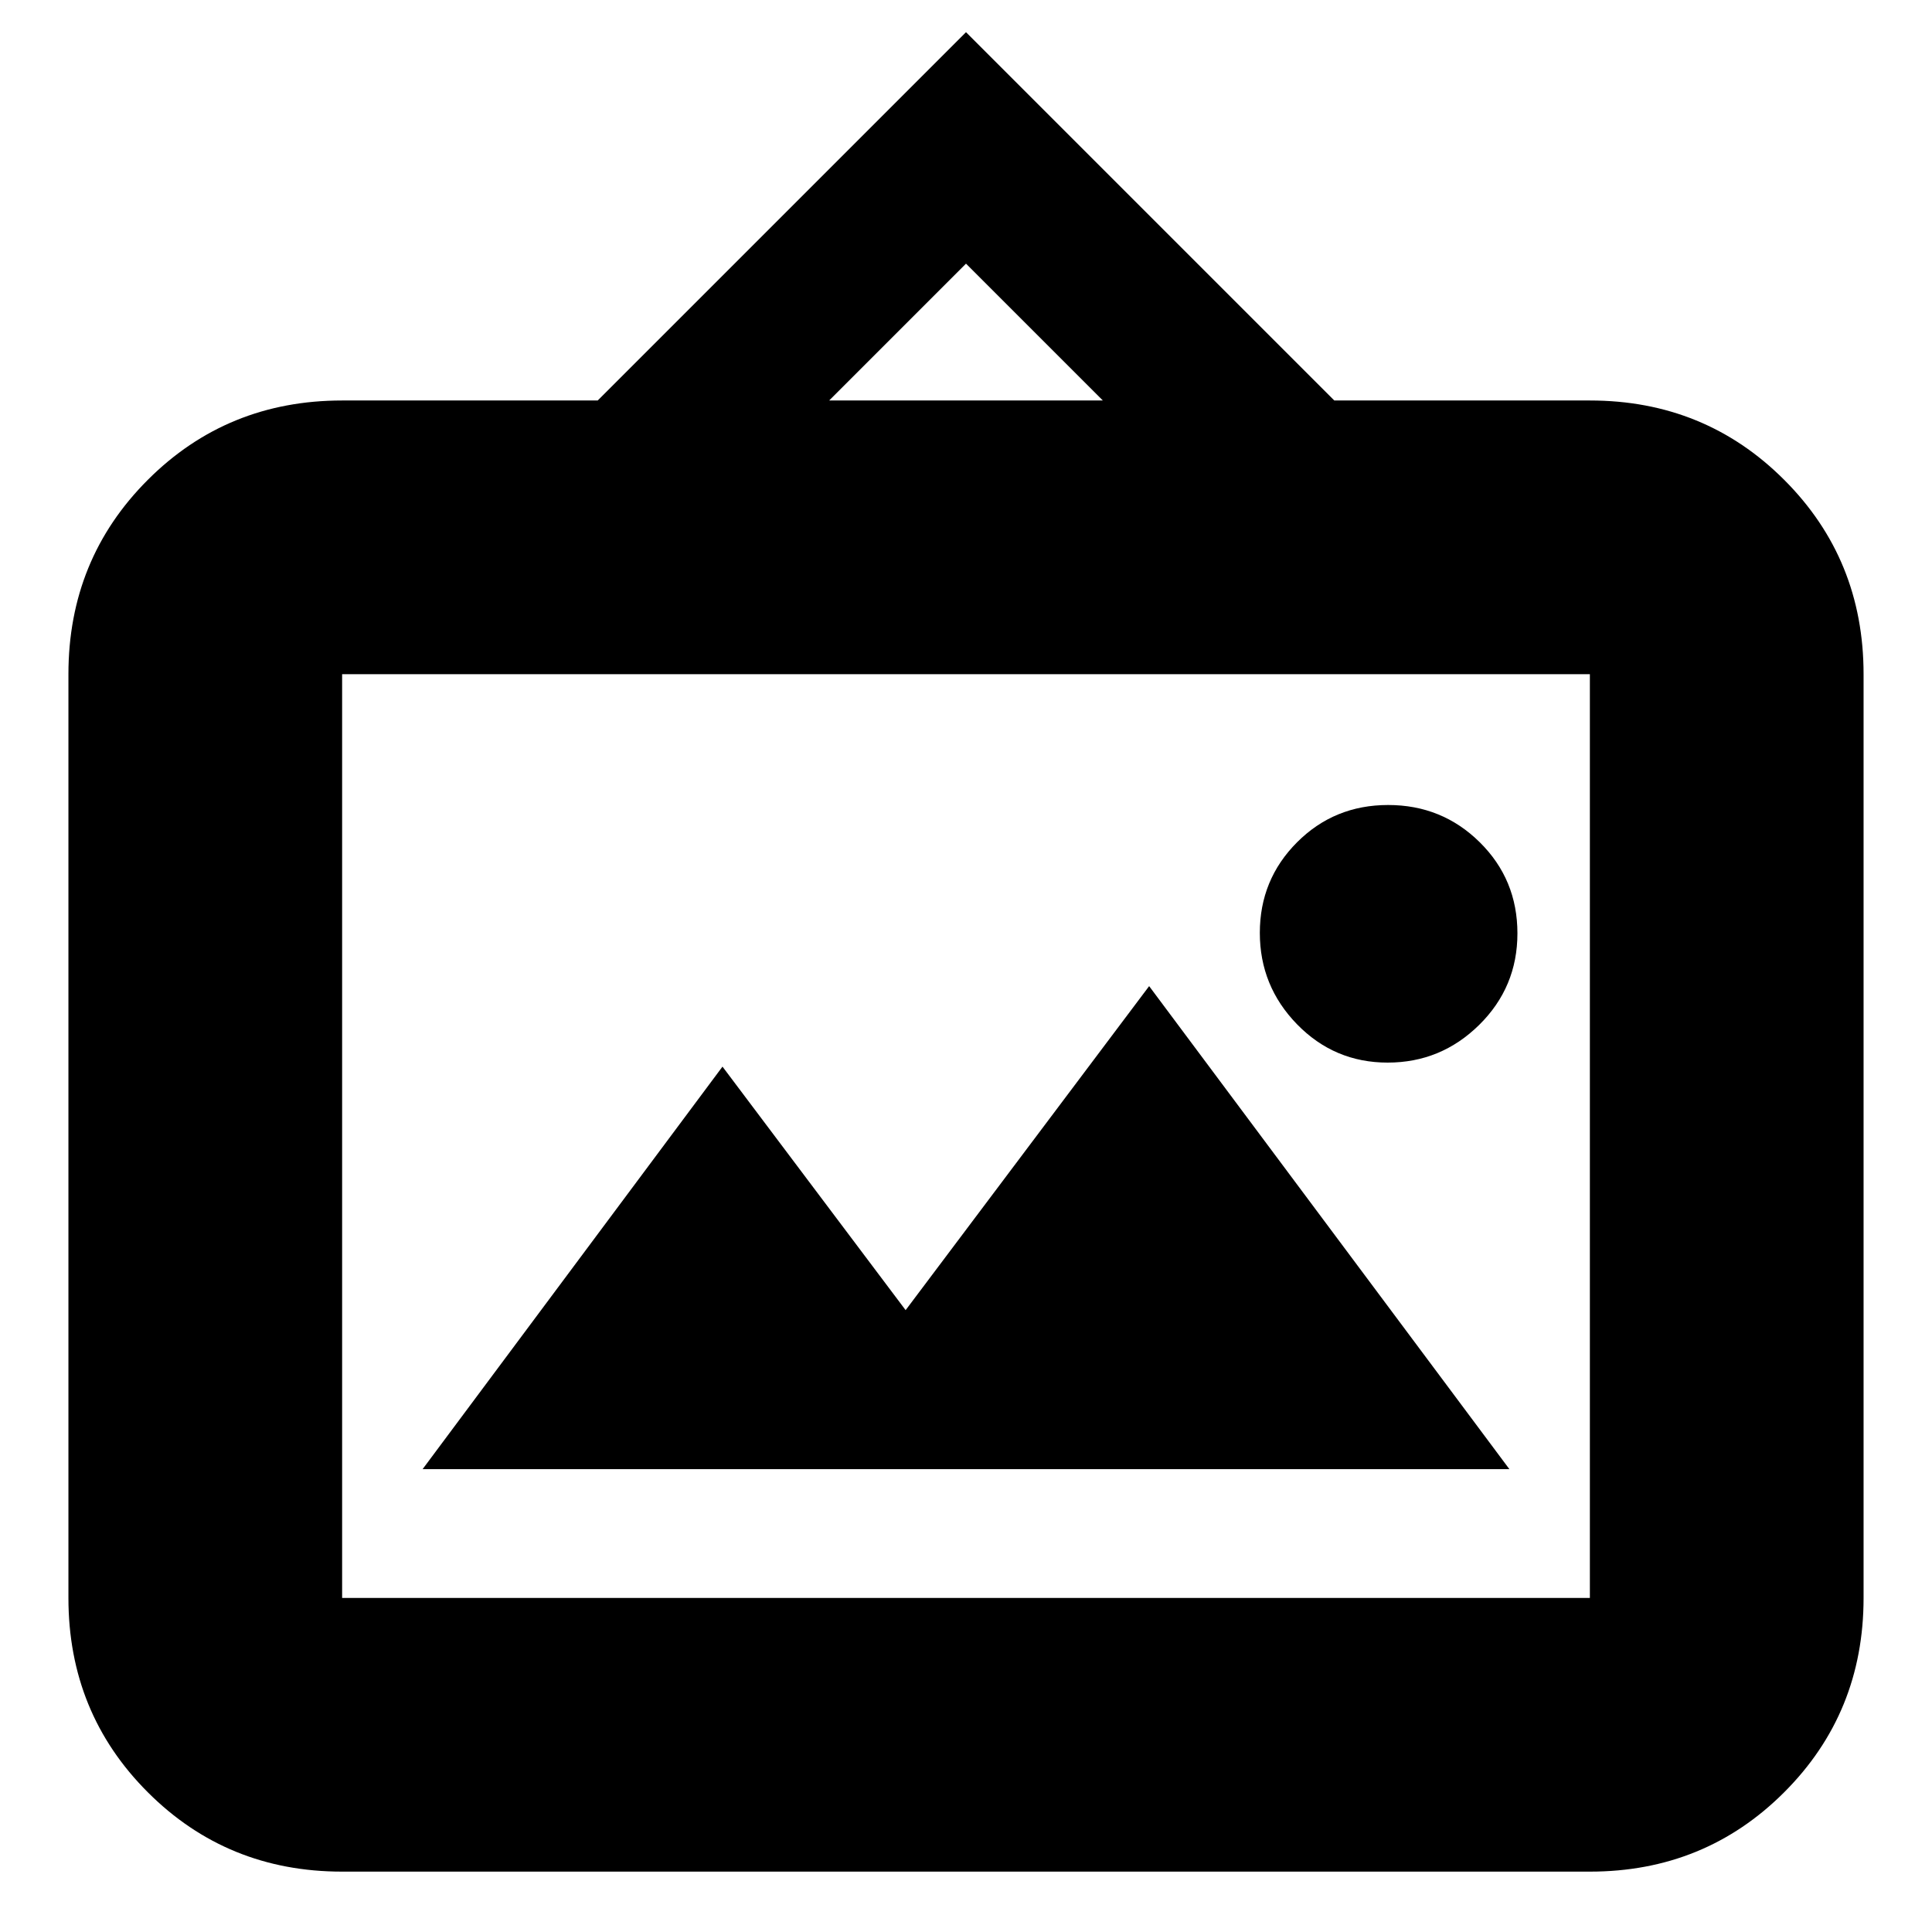 <svg xmlns="http://www.w3.org/2000/svg" height="24" viewBox="0 -960 960 960" width="24"><path d="M170-30q-57.125 0-96.563-39.438Q34-108.874 34-166v-459q0-57.125 39.438-96.562Q112.874-761 170-761h127l183-183 183 183h127q57.125 0 96.562 39.438Q926-682.125 926-625v459q0 57.125-39.438 96.563Q847.125-30 790-30H170Zm0-136h620v-459H170v459Zm40-64h540L571-470 450-309l-91-121-149 200Zm479.529-202Q716-432 735-450.735q19-18.736 19-45.5Q754-523 735.265-541.5q-18.736-18.5-45.5-18.5Q663-560 644.5-541.471q-18.5 18.53-18.5 45Q626-470 644.529-451q18.53 19 45 19ZM412-761h136l-68-68-68 68ZM170-166v-459 459Z"/></svg>